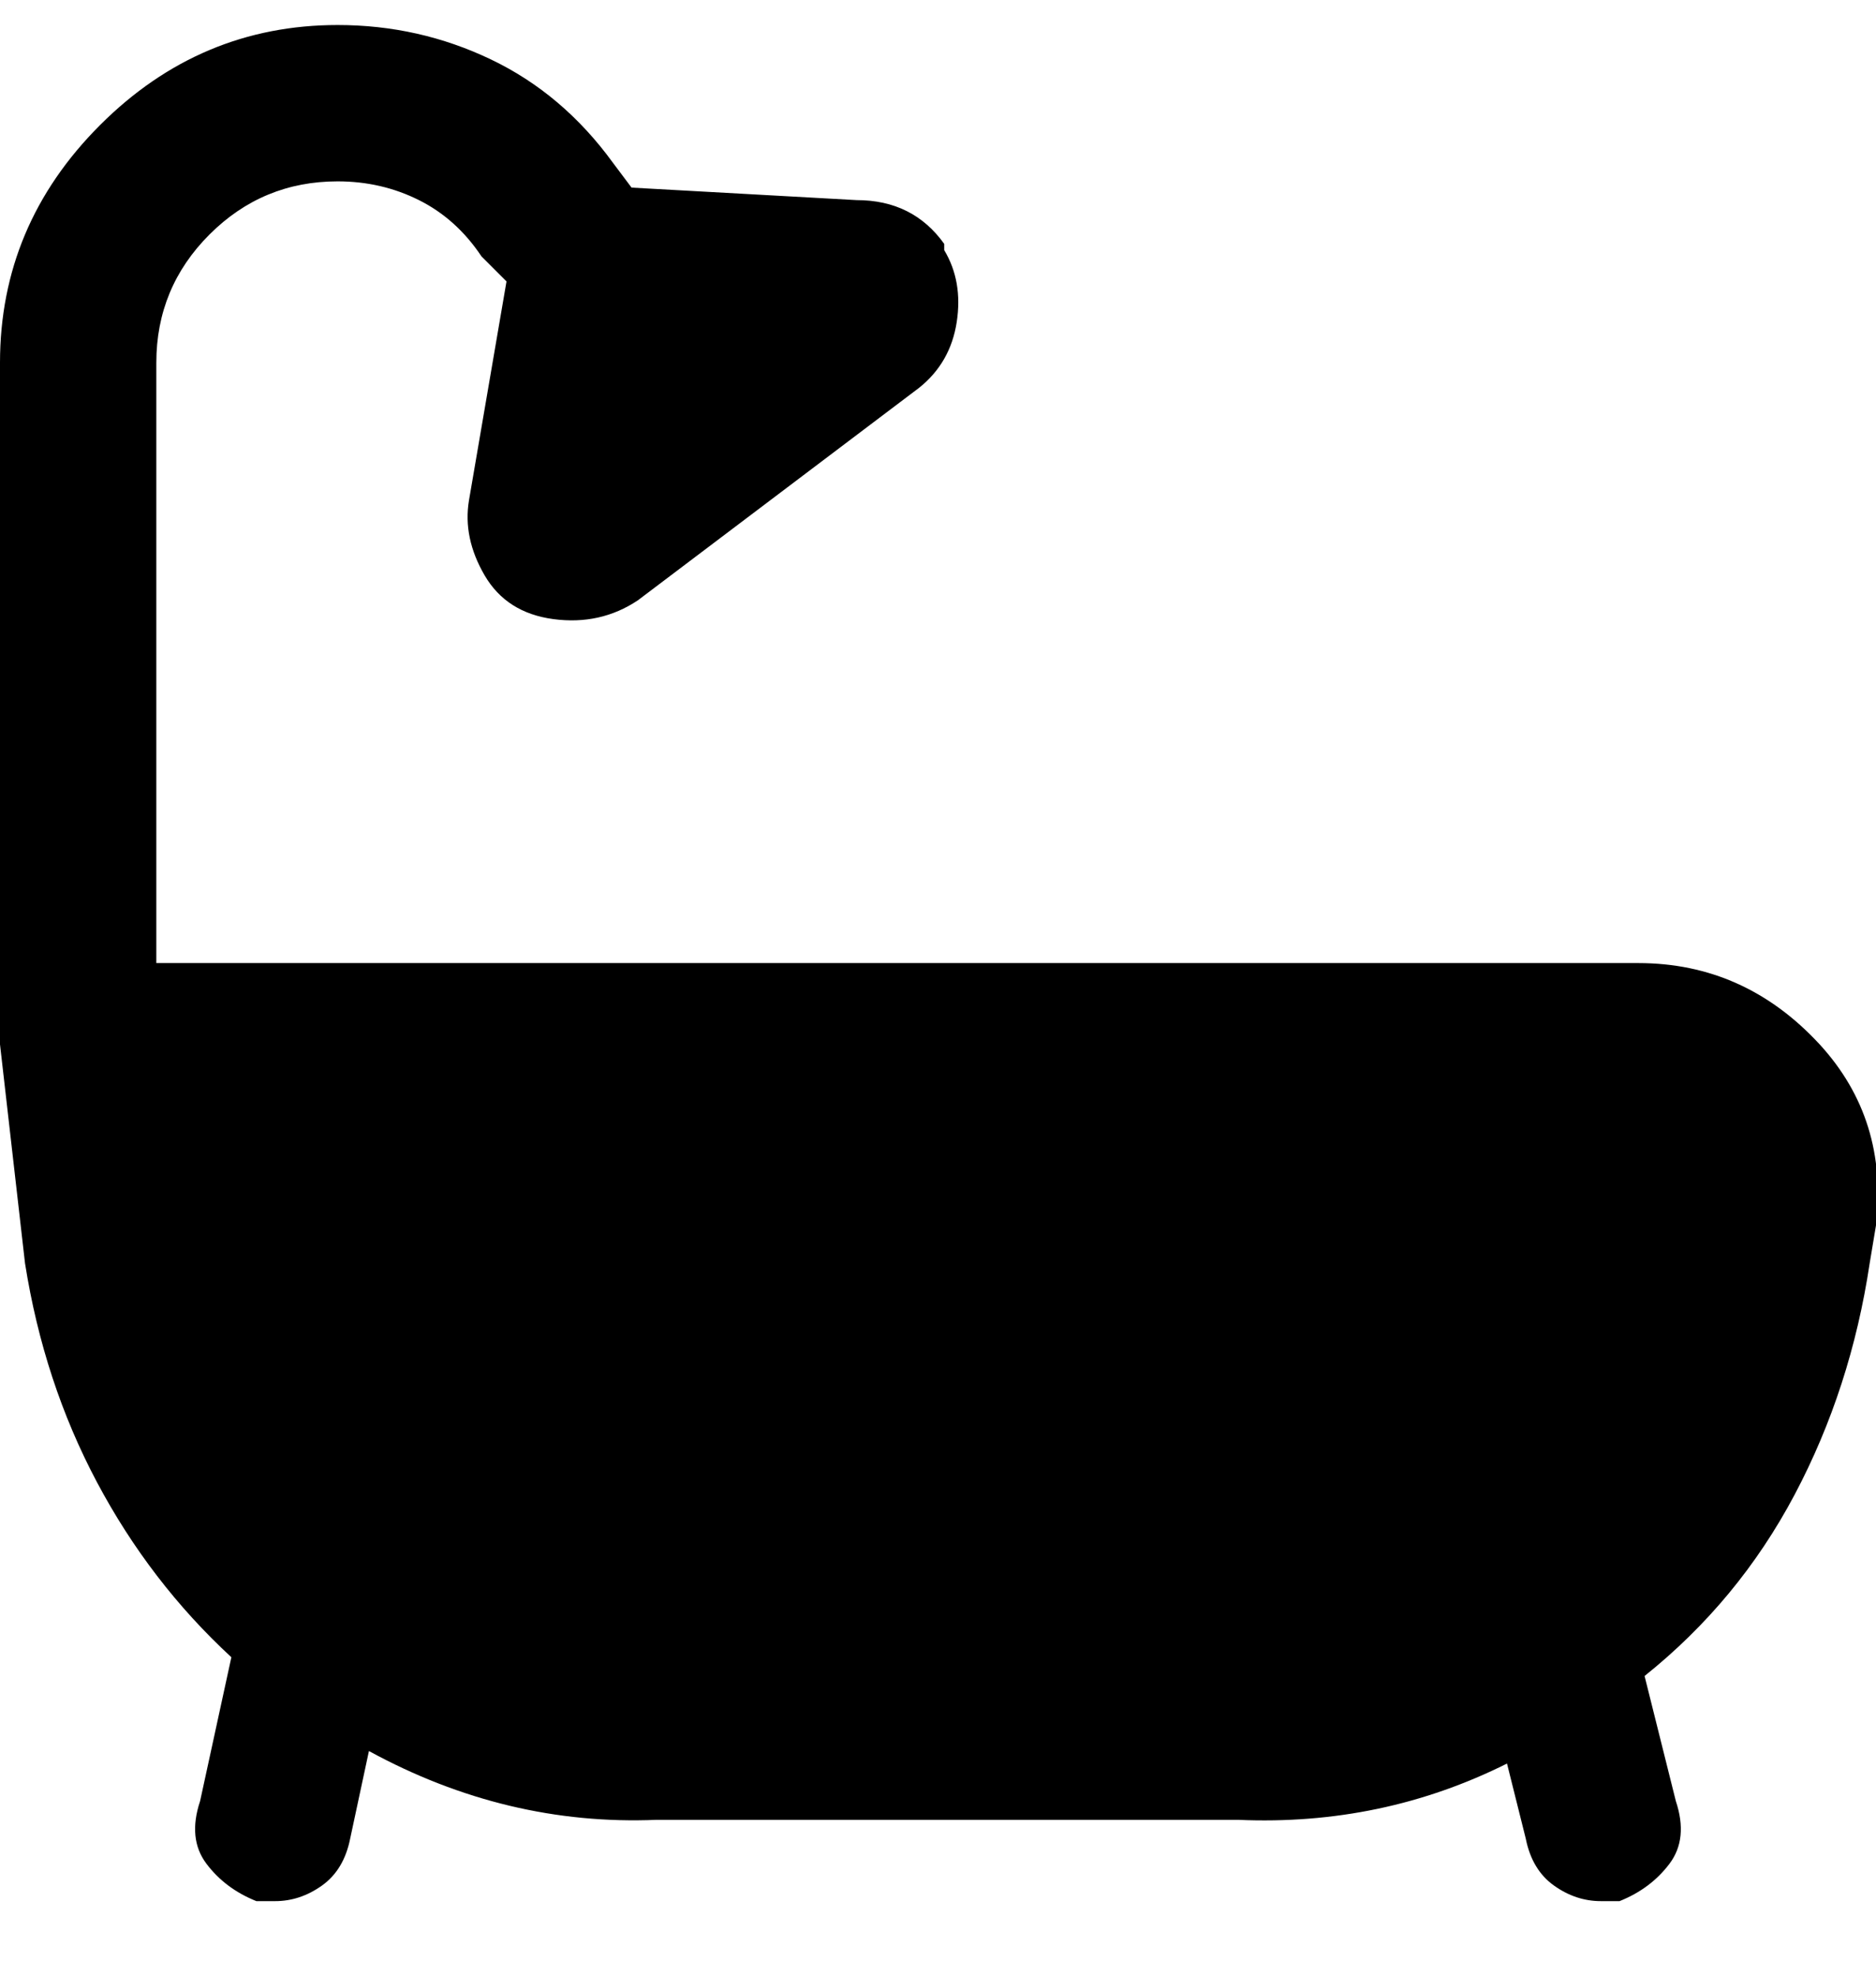 <svg viewBox="0 0 300.011 316" xmlns="http://www.w3.org/2000/svg"><path d="M291 167q-12-13-29-13H25V58q0-12 8.5-20.5T54 29q7 0 13 3t10 9l4 4-6 35q-1 6 2.5 12t11 7q7.5 1 13.5-3l45-34q5-4 6-10.5T151 40v-1q-5-7-14-7l-36-2-3-4Q90 15 78.5 9.5T54 4Q32 4 16 20T0 58v109l4 35q3 19 11.5 35T37 265l-5 23q-2 6 1 10t8 6h3q4 0 7.5-2.5T56 294l3-14q22 12 46 11h93q23 1 43-9l3 12q1 5 4.5 7.5t7.5 2.5h3q5-2 8-6t1-10l-5-20q15-12 24-29t12-37l1-6q2-17-9-29z"/></svg>